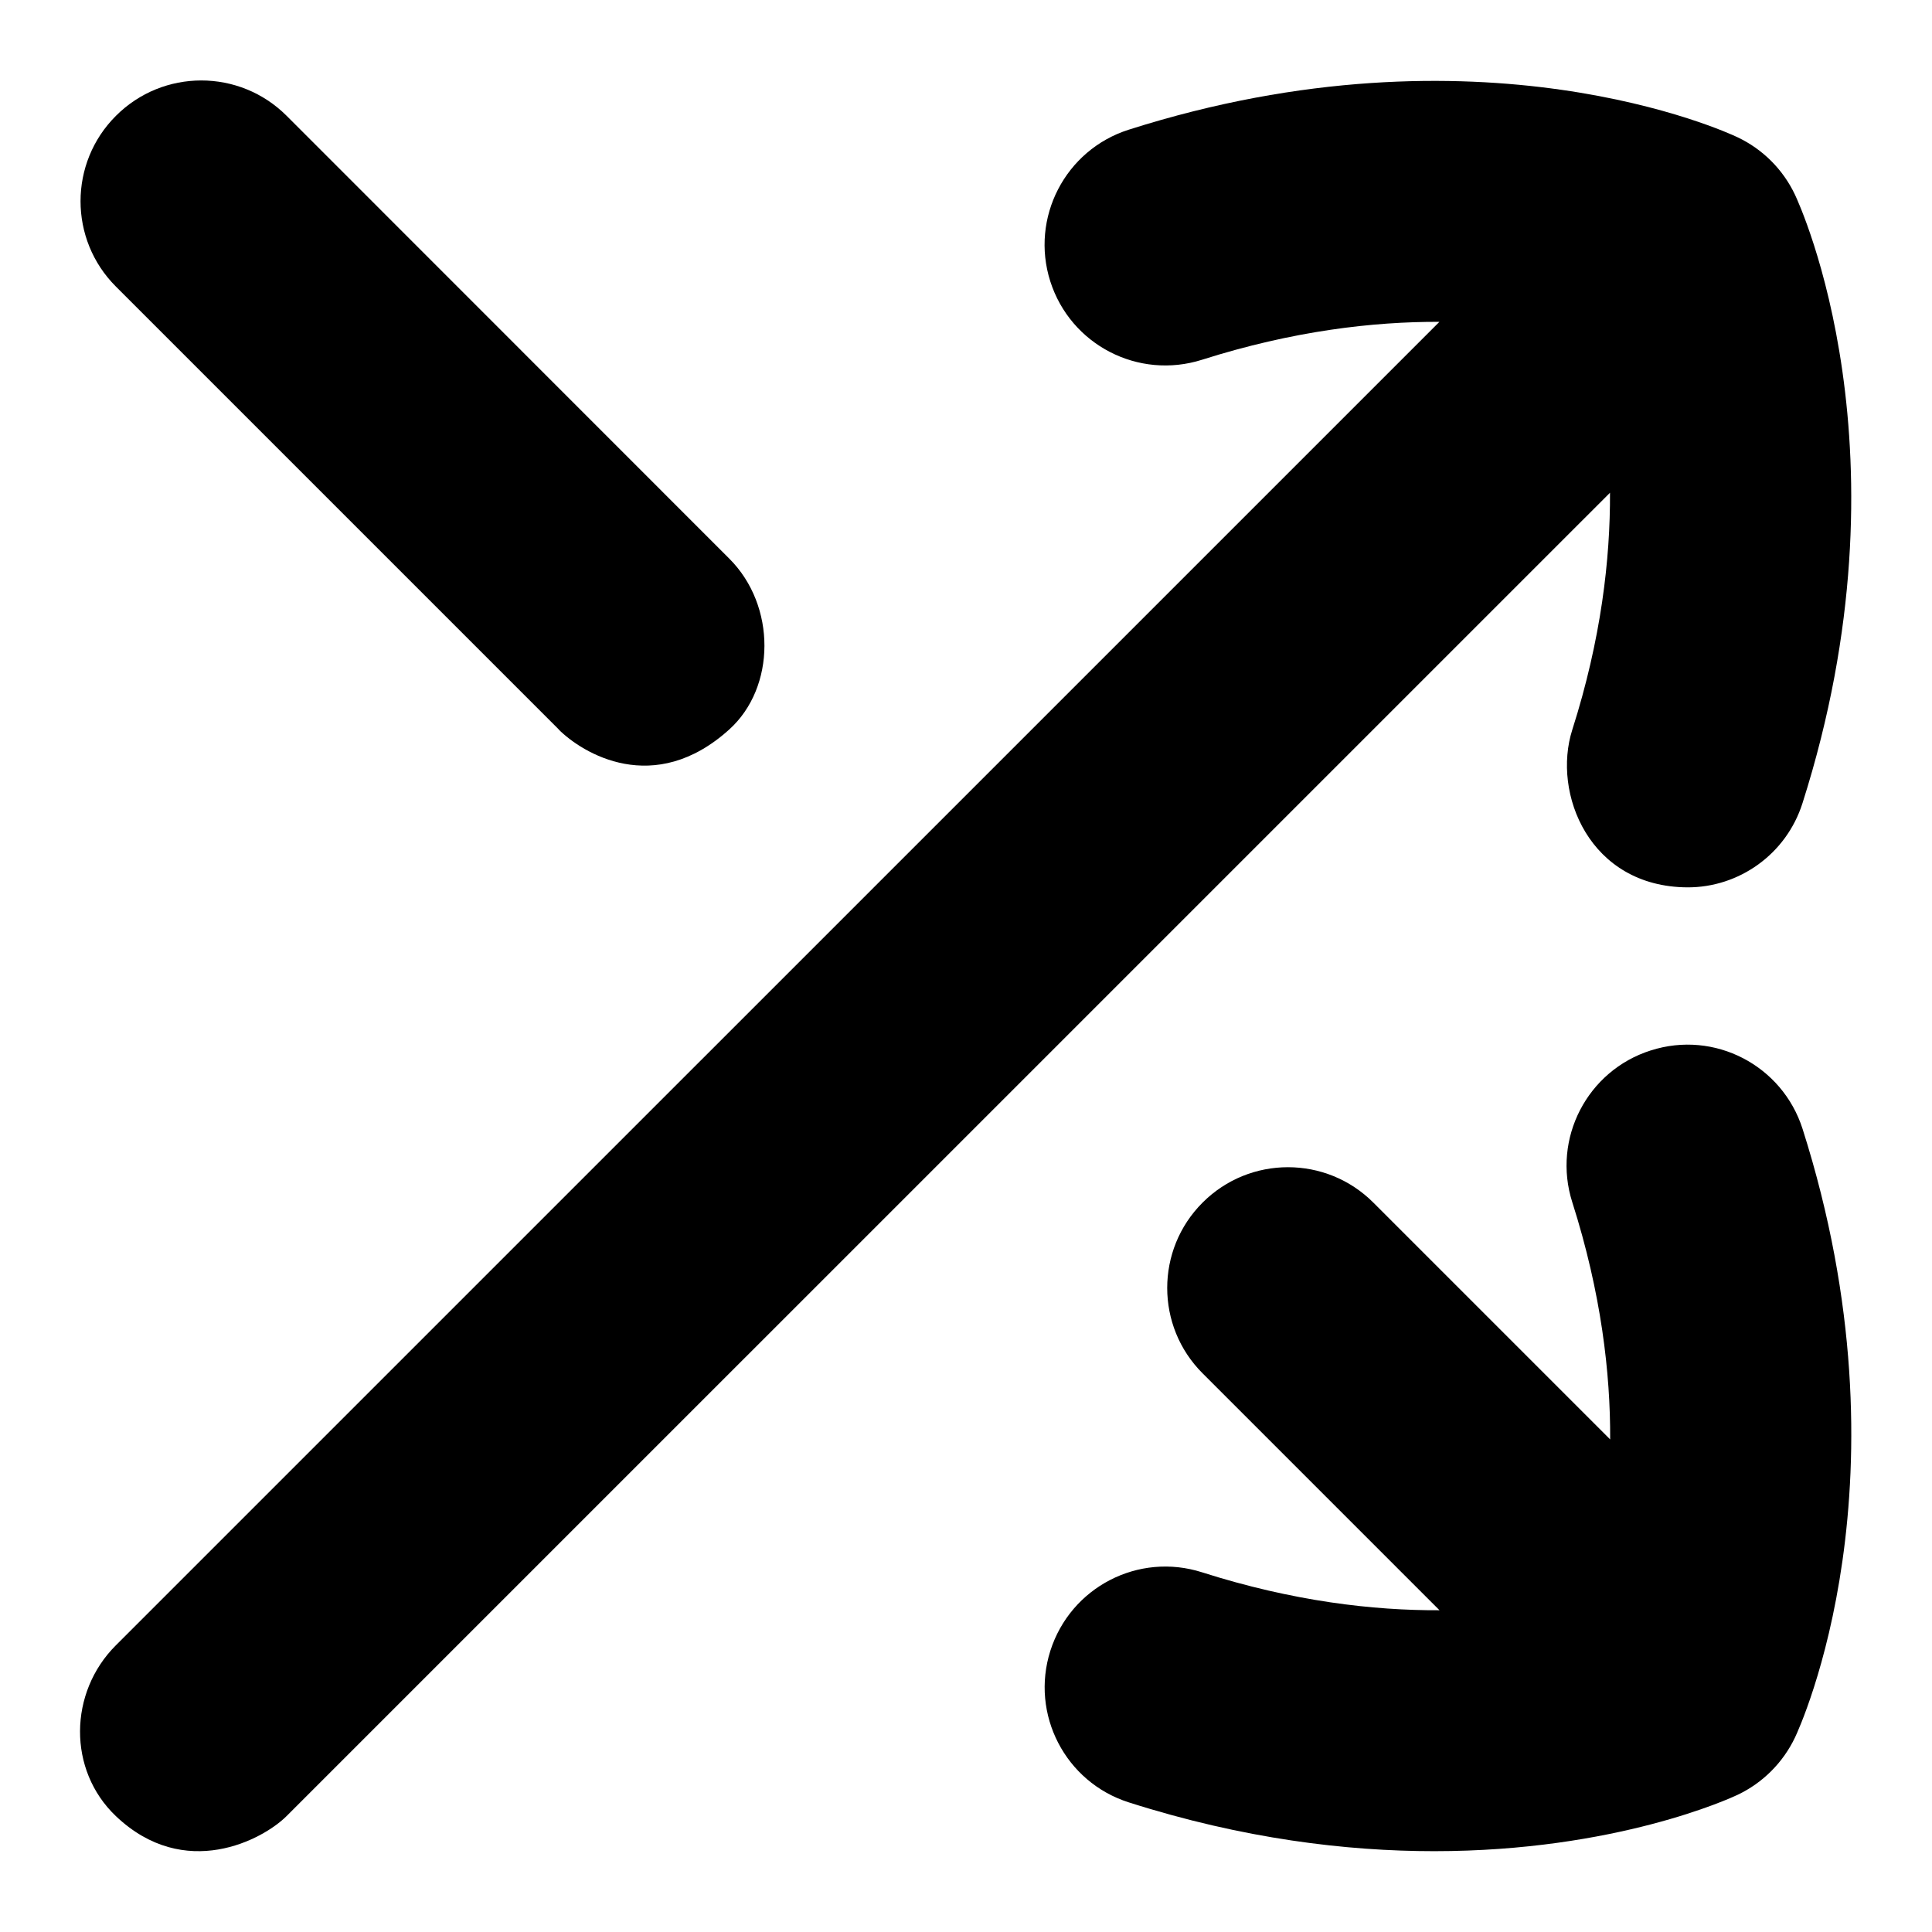 <?xml version="1.0" encoding="UTF-8"?>
<svg xmlns="http://www.w3.org/2000/svg" id="Layer_1" data-name="Layer 1" viewBox="0 0 24 24">
  <path d="M19.531,9.067c-.251,.789,.213,1.949,1.43,1.956,.636,.003,1.227-.407,1.43-1.045,1.387-4.355-.033-7.433-.094-7.561-.148-.312-.4-.564-.713-.712-.128-.062-3.205-1.481-7.562-.094-.79,.251-1.226,1.095-.975,1.884,.252,.789,1.093,1.225,1.885,.974,1.133-.36,2.13-.474,2.949-.471L1.439,20.439c-.586,.585-.6,1.55,0,2.121,.856,.814,1.828,.293,2.121,0L20,6.121c.004,.82-.109,1.818-.469,2.946Z"/>
  <path d="M20.506,13.049c-.789,.251-1.226,1.095-.975,1.884,.361,1.132,.475,2.13,.471,2.948l-2.942-2.942c-.586-.586-1.535-.586-2.121,0-.586,.585-.586,1.536,0,2.121l2.943,2.943c-.819,.004-1.817-.11-2.949-.471-.792-.253-1.633,.185-1.885,.974-.251,.789,.185,1.633,.975,1.884,1.42,.453,2.704,.606,3.794,.606,2.255,0,3.682-.659,3.768-.7,.312-.148,.564-.4,.713-.712,.061-.128,1.48-3.206,.094-7.561-.252-.789-1.094-1.228-1.885-.974Z"/>
  <path d="M6.939,9.061c.293,.293,1.185,.846,2.121,0,.577-.522,.586-1.536,0-2.121L3.561,1.439c-.586-.586-1.535-.586-2.121,0-.586,.585-.586,1.536,0,2.121l5.5,5.5Z"/>
</svg>
